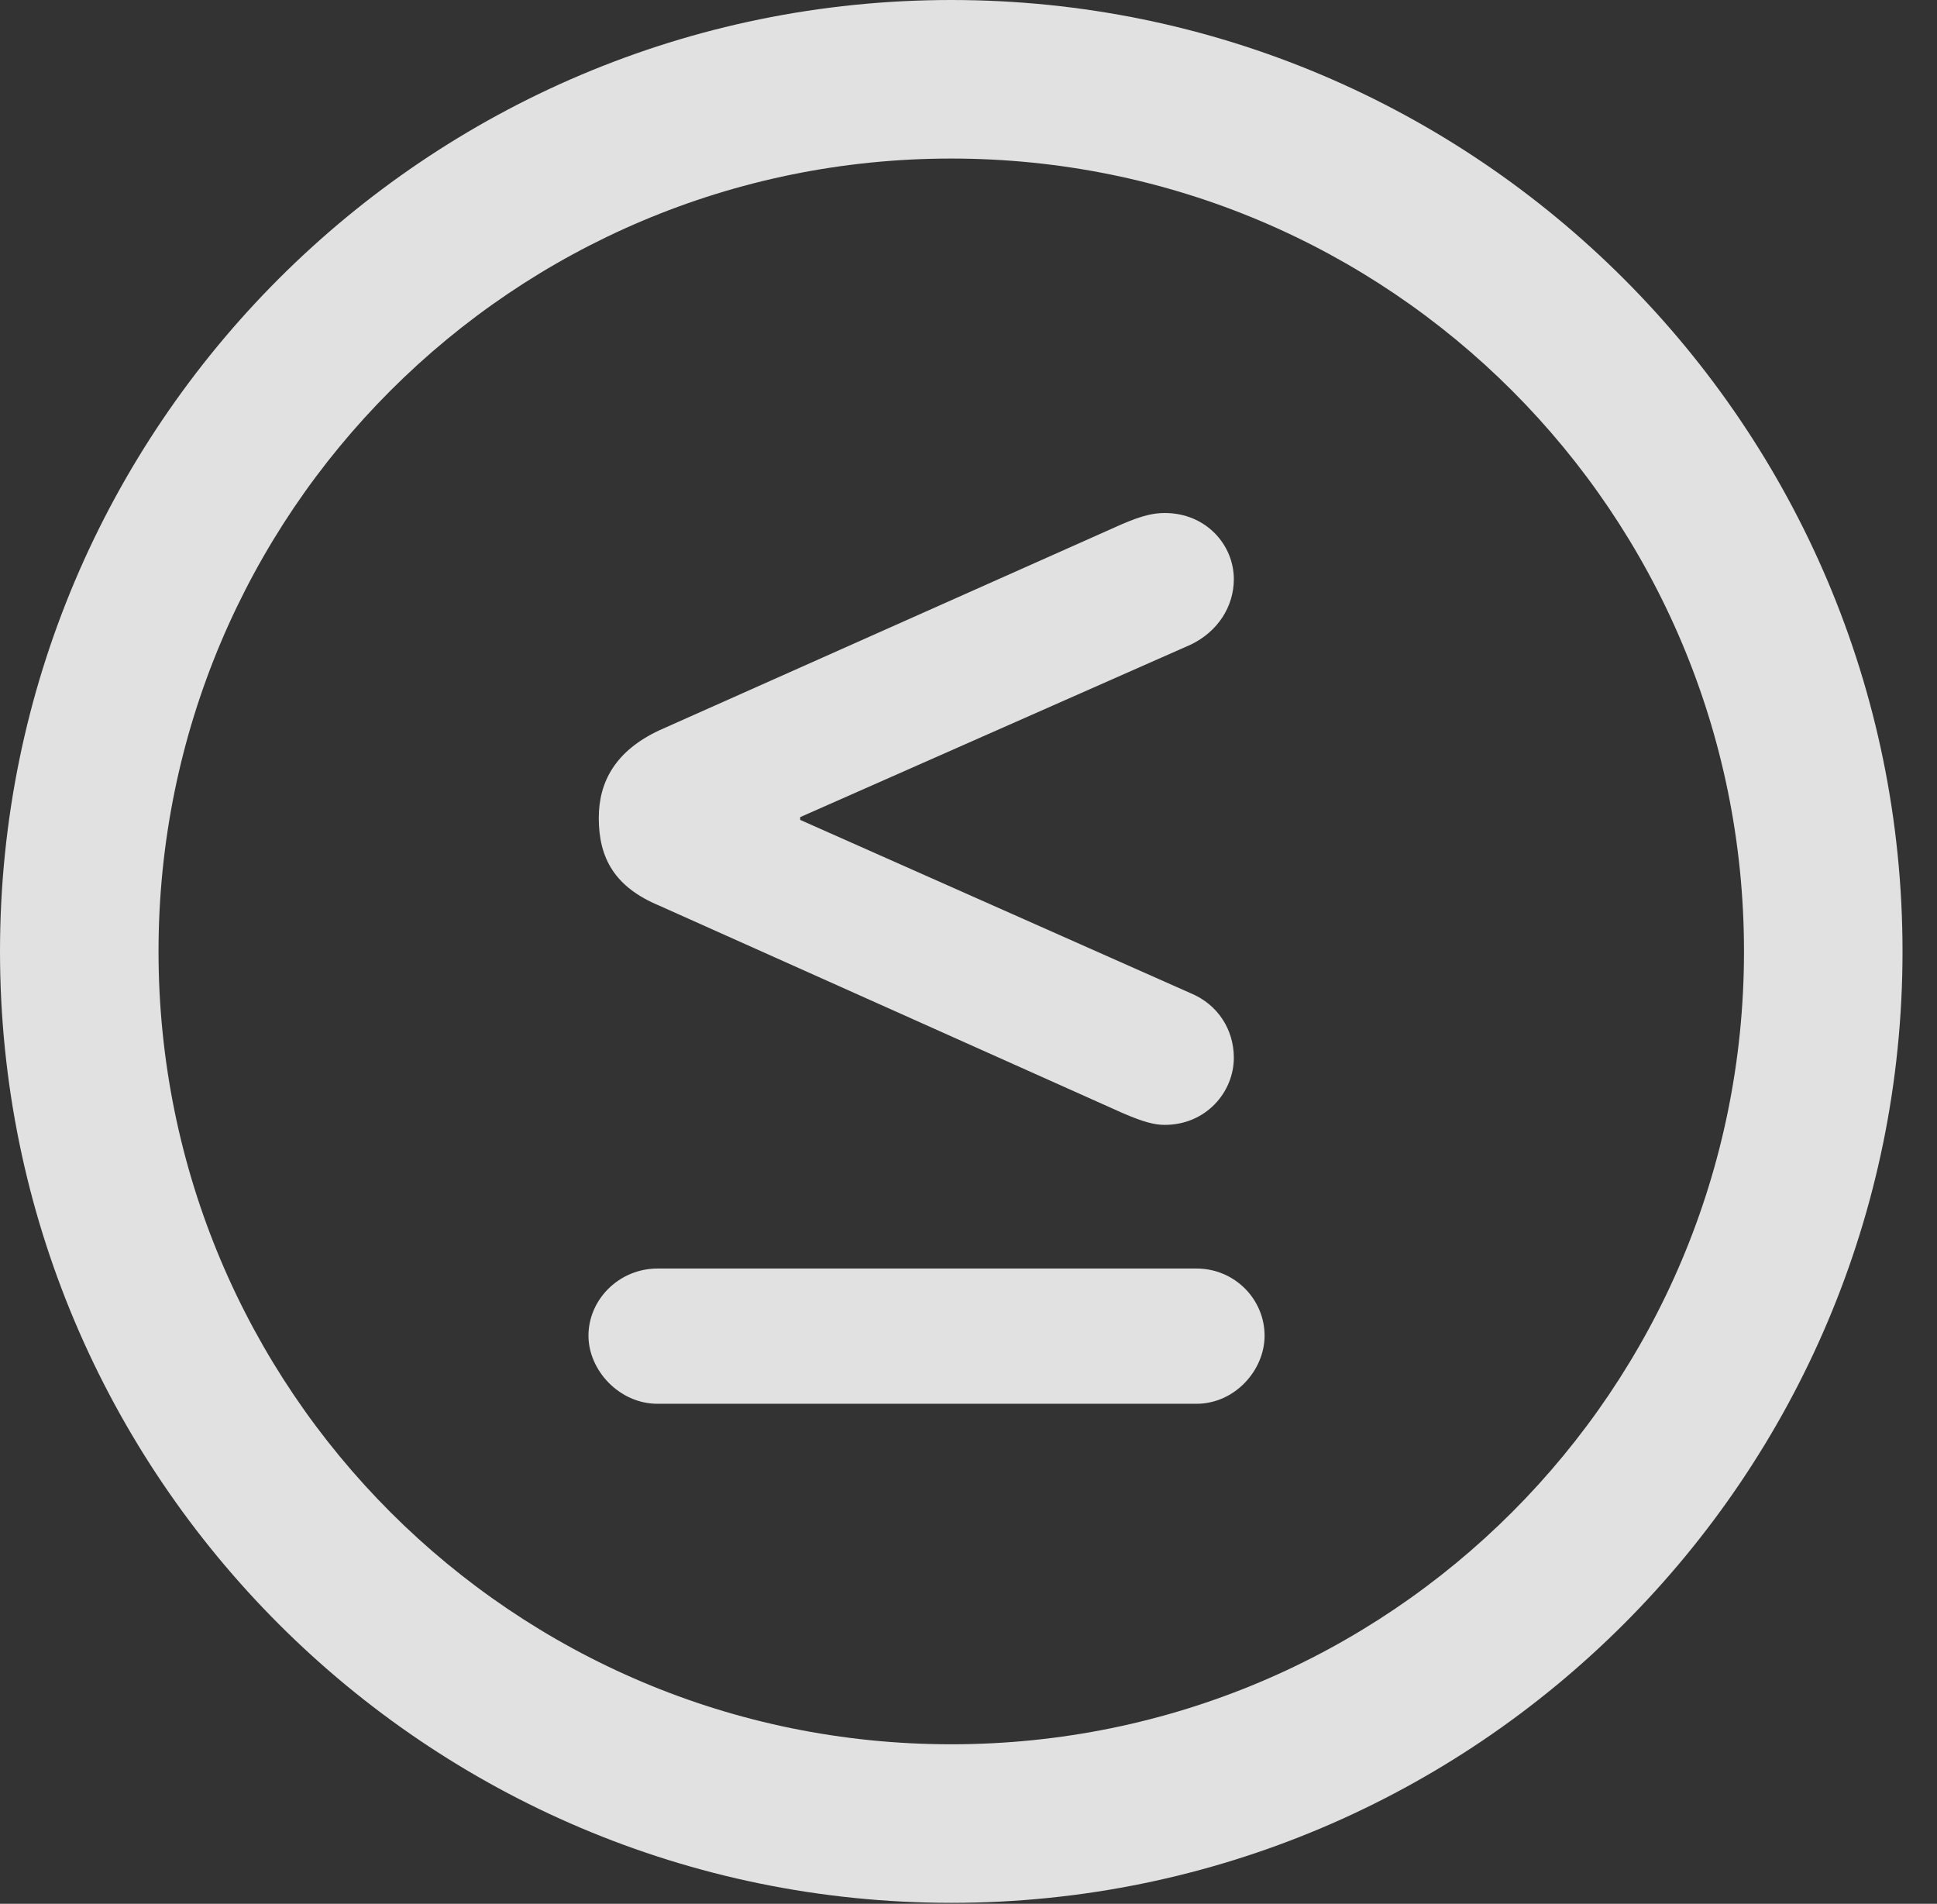 <?xml version="1.0" encoding="UTF-8"?>
<!--Generator: Apple Native CoreSVG 341-->
<!DOCTYPE svg
PUBLIC "-//W3C//DTD SVG 1.1//EN"
       "http://www.w3.org/Graphics/SVG/1.1/DTD/svg11.dtd">
<svg version="1.1" xmlns="http://www.w3.org/2000/svg" xmlns:xlink="http://www.w3.org/1999/xlink" viewBox="0 0 20.283 19.932">
 <rect x="0" y="0" width="20.283" height="19.932" fill="#333333" stroke="none"/>
 <g>
  <rect height="19.932" opacity="0" width="20.283" x="0" y="0"/>
  <path d="M9.961 19.922C15.459 19.922 19.922 15.459 19.922 9.961C19.922 4.463 15.459 0 9.961 0C4.463 0 0 4.463 0 9.961C0 15.459 4.463 19.922 9.961 19.922ZM9.961 18.262C5.371 18.262 1.66 14.551 1.66 9.961C1.66 5.371 5.371 1.66 9.961 1.66C14.551 1.66 18.262 5.371 18.262 9.961C18.262 14.551 14.551 18.262 9.961 18.262Z" fill="white" fill-opacity="0.85"/>
  <path d="M6.162 13.984C6.162 14.346 6.484 14.697 6.885 14.697L12.529 14.697C12.93 14.697 13.242 14.346 13.242 13.984C13.242 13.604 12.93 13.281 12.529 13.281L6.885 13.281C6.484 13.281 6.162 13.604 6.162 13.984ZM12.197 11.777C12.627 11.777 12.92 11.435 12.92 11.074C12.92 10.781 12.754 10.518 12.471 10.4L8.379 8.584L8.379 8.555L12.471 6.748C12.754 6.611 12.92 6.348 12.92 6.064C12.92 5.703 12.627 5.371 12.197 5.371C12.09 5.371 11.973 5.391 11.748 5.488L6.904 7.646C6.445 7.861 6.27 8.184 6.27 8.564C6.27 8.984 6.436 9.287 6.904 9.482L11.748 11.65C11.973 11.748 12.09 11.777 12.197 11.777Z" fill="white" fill-opacity="0.85"/>
 </g>
</svg>
